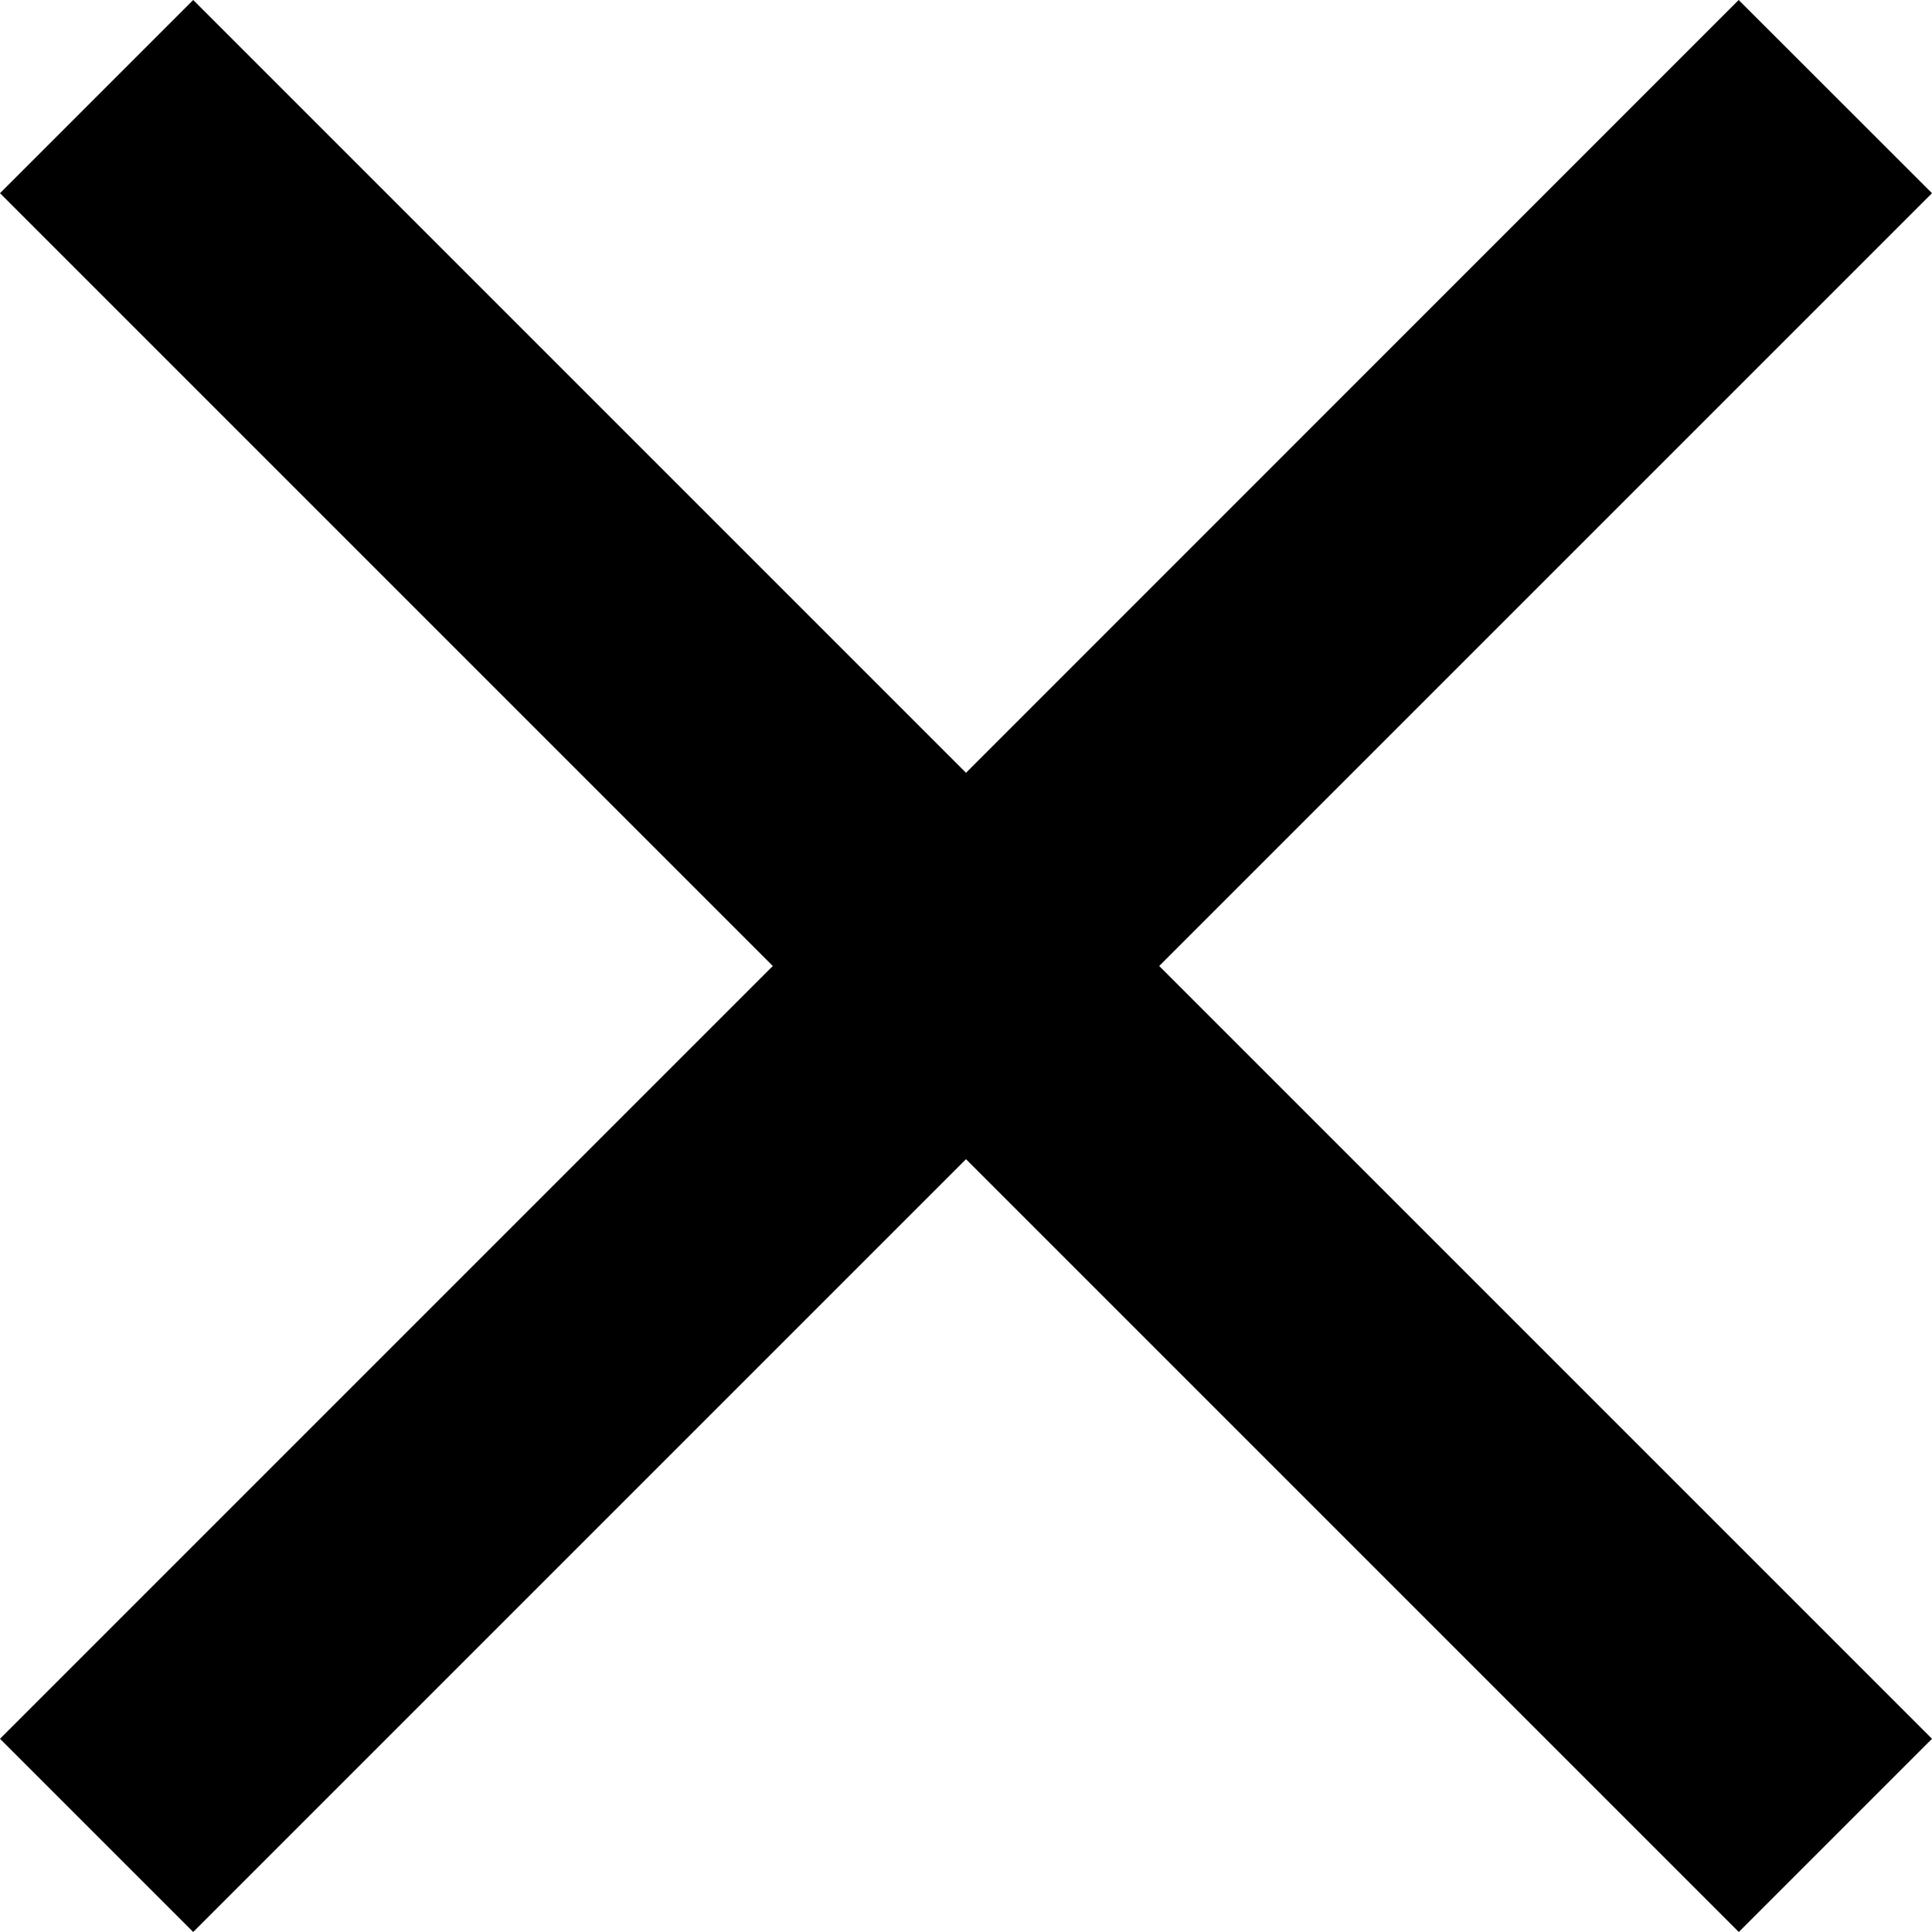 <?xml version="1.0" encoding="utf-8"?>
<!-- Generator: Adobe Illustrator 24.1.2, SVG Export Plug-In . SVG Version: 6.00 Build 0)  -->
<svg version="1.1" id="Layer_1" xmlns="http://www.w3.org/2000/svg" xmlns:xlink="http://www.w3.org/1999/xlink" x="0px" y="0px"
	 viewBox="0 0 16 16" style="enable-background:new 0 0 16 16;" xml:space="preserve">
<style type="text/css">
	.st0{fill-rule:evenodd;clip-rule:evenodd;}
</style>
<g>
	<g>
		<polygon class="st0" points="16,1.6 14.399,0 8,6.4 1.6,0 0,1.6 6.4,8 0,14.4 1.6,16 
			8,9.6 14.4,16 16,14.4 9.6,8 		"/>
	</g>
</g>
</svg>
